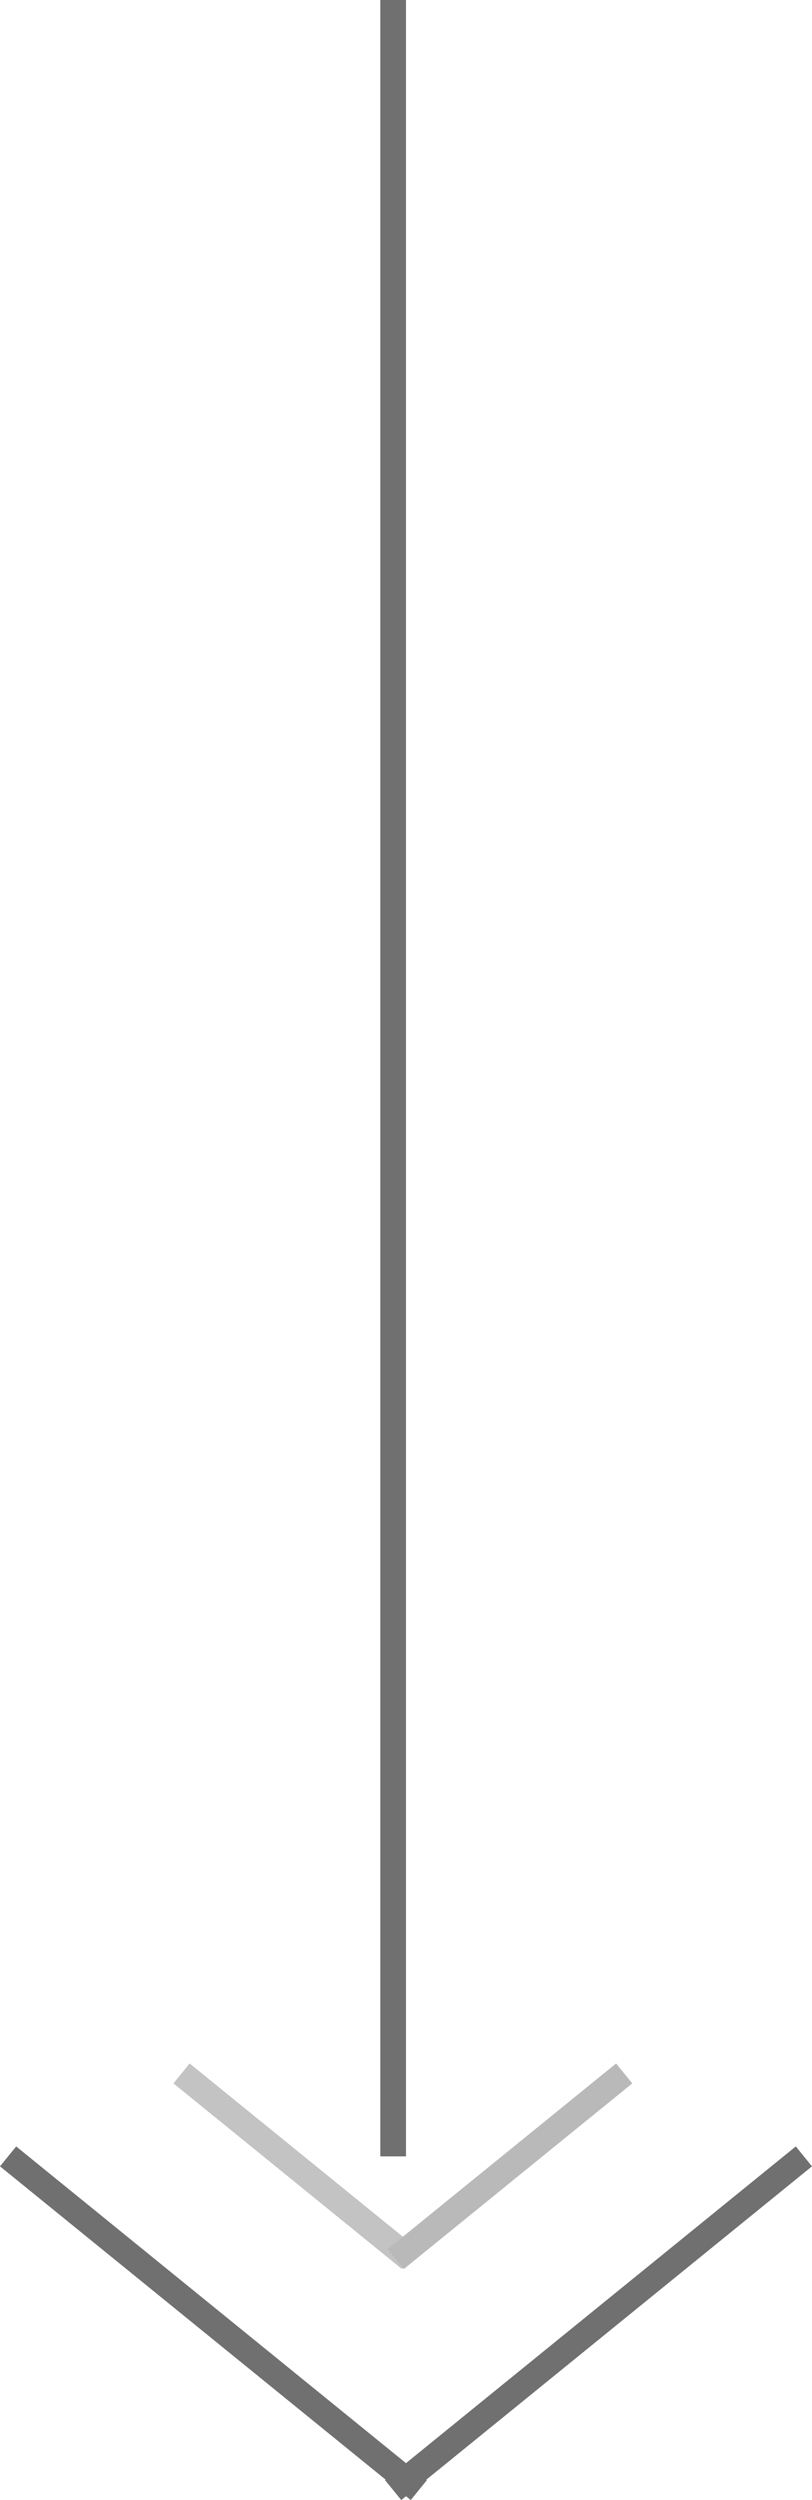 <svg xmlns="http://www.w3.org/2000/svg" viewBox="0 0 31.631 97.388">
  <defs>
    <style>
      .cls-1, .cls-2, .cls-3 {
        fill: none;
      }

      .cls-1 {
        stroke: #707070;
      }

      .cls-2 {
        stroke: #c3c3c3;
      }

      .cls-3 {
        stroke: #b9b9b9;
      }
    </style>
  </defs>
  <g id="Group_48" data-name="Group 48" transform="translate(-448.185 -498.5)">
    <line id="Line_15" data-name="Line 15" class="cls-1" y2="84" transform="translate(463.5 498.5)"/>
    <g id="Group_23" data-name="Group 23" transform="translate(5 -9)">
      <line id="Line_16" data-name="Line 16" class="cls-1" x2="16" y2="13" transform="translate(443.5 591.5)"/>
      <line id="Line_17" data-name="Line 17" class="cls-1" x1="16" y2="13" transform="translate(458.5 591.5)"/>
    </g>
    <g id="Group_24" data-name="Group 24" transform="translate(11.757 -12.231)">
      <path id="Path_24" data-name="Path 24" class="cls-2" d="M0,0,8.9,7.231" transform="translate(443.5 591.5)"/>
      <path id="Path_25" data-name="Path 25" class="cls-3" d="M8.9,0,0,7.231" transform="translate(451.843 591.5)"/>
    </g>
  </g>
</svg>
